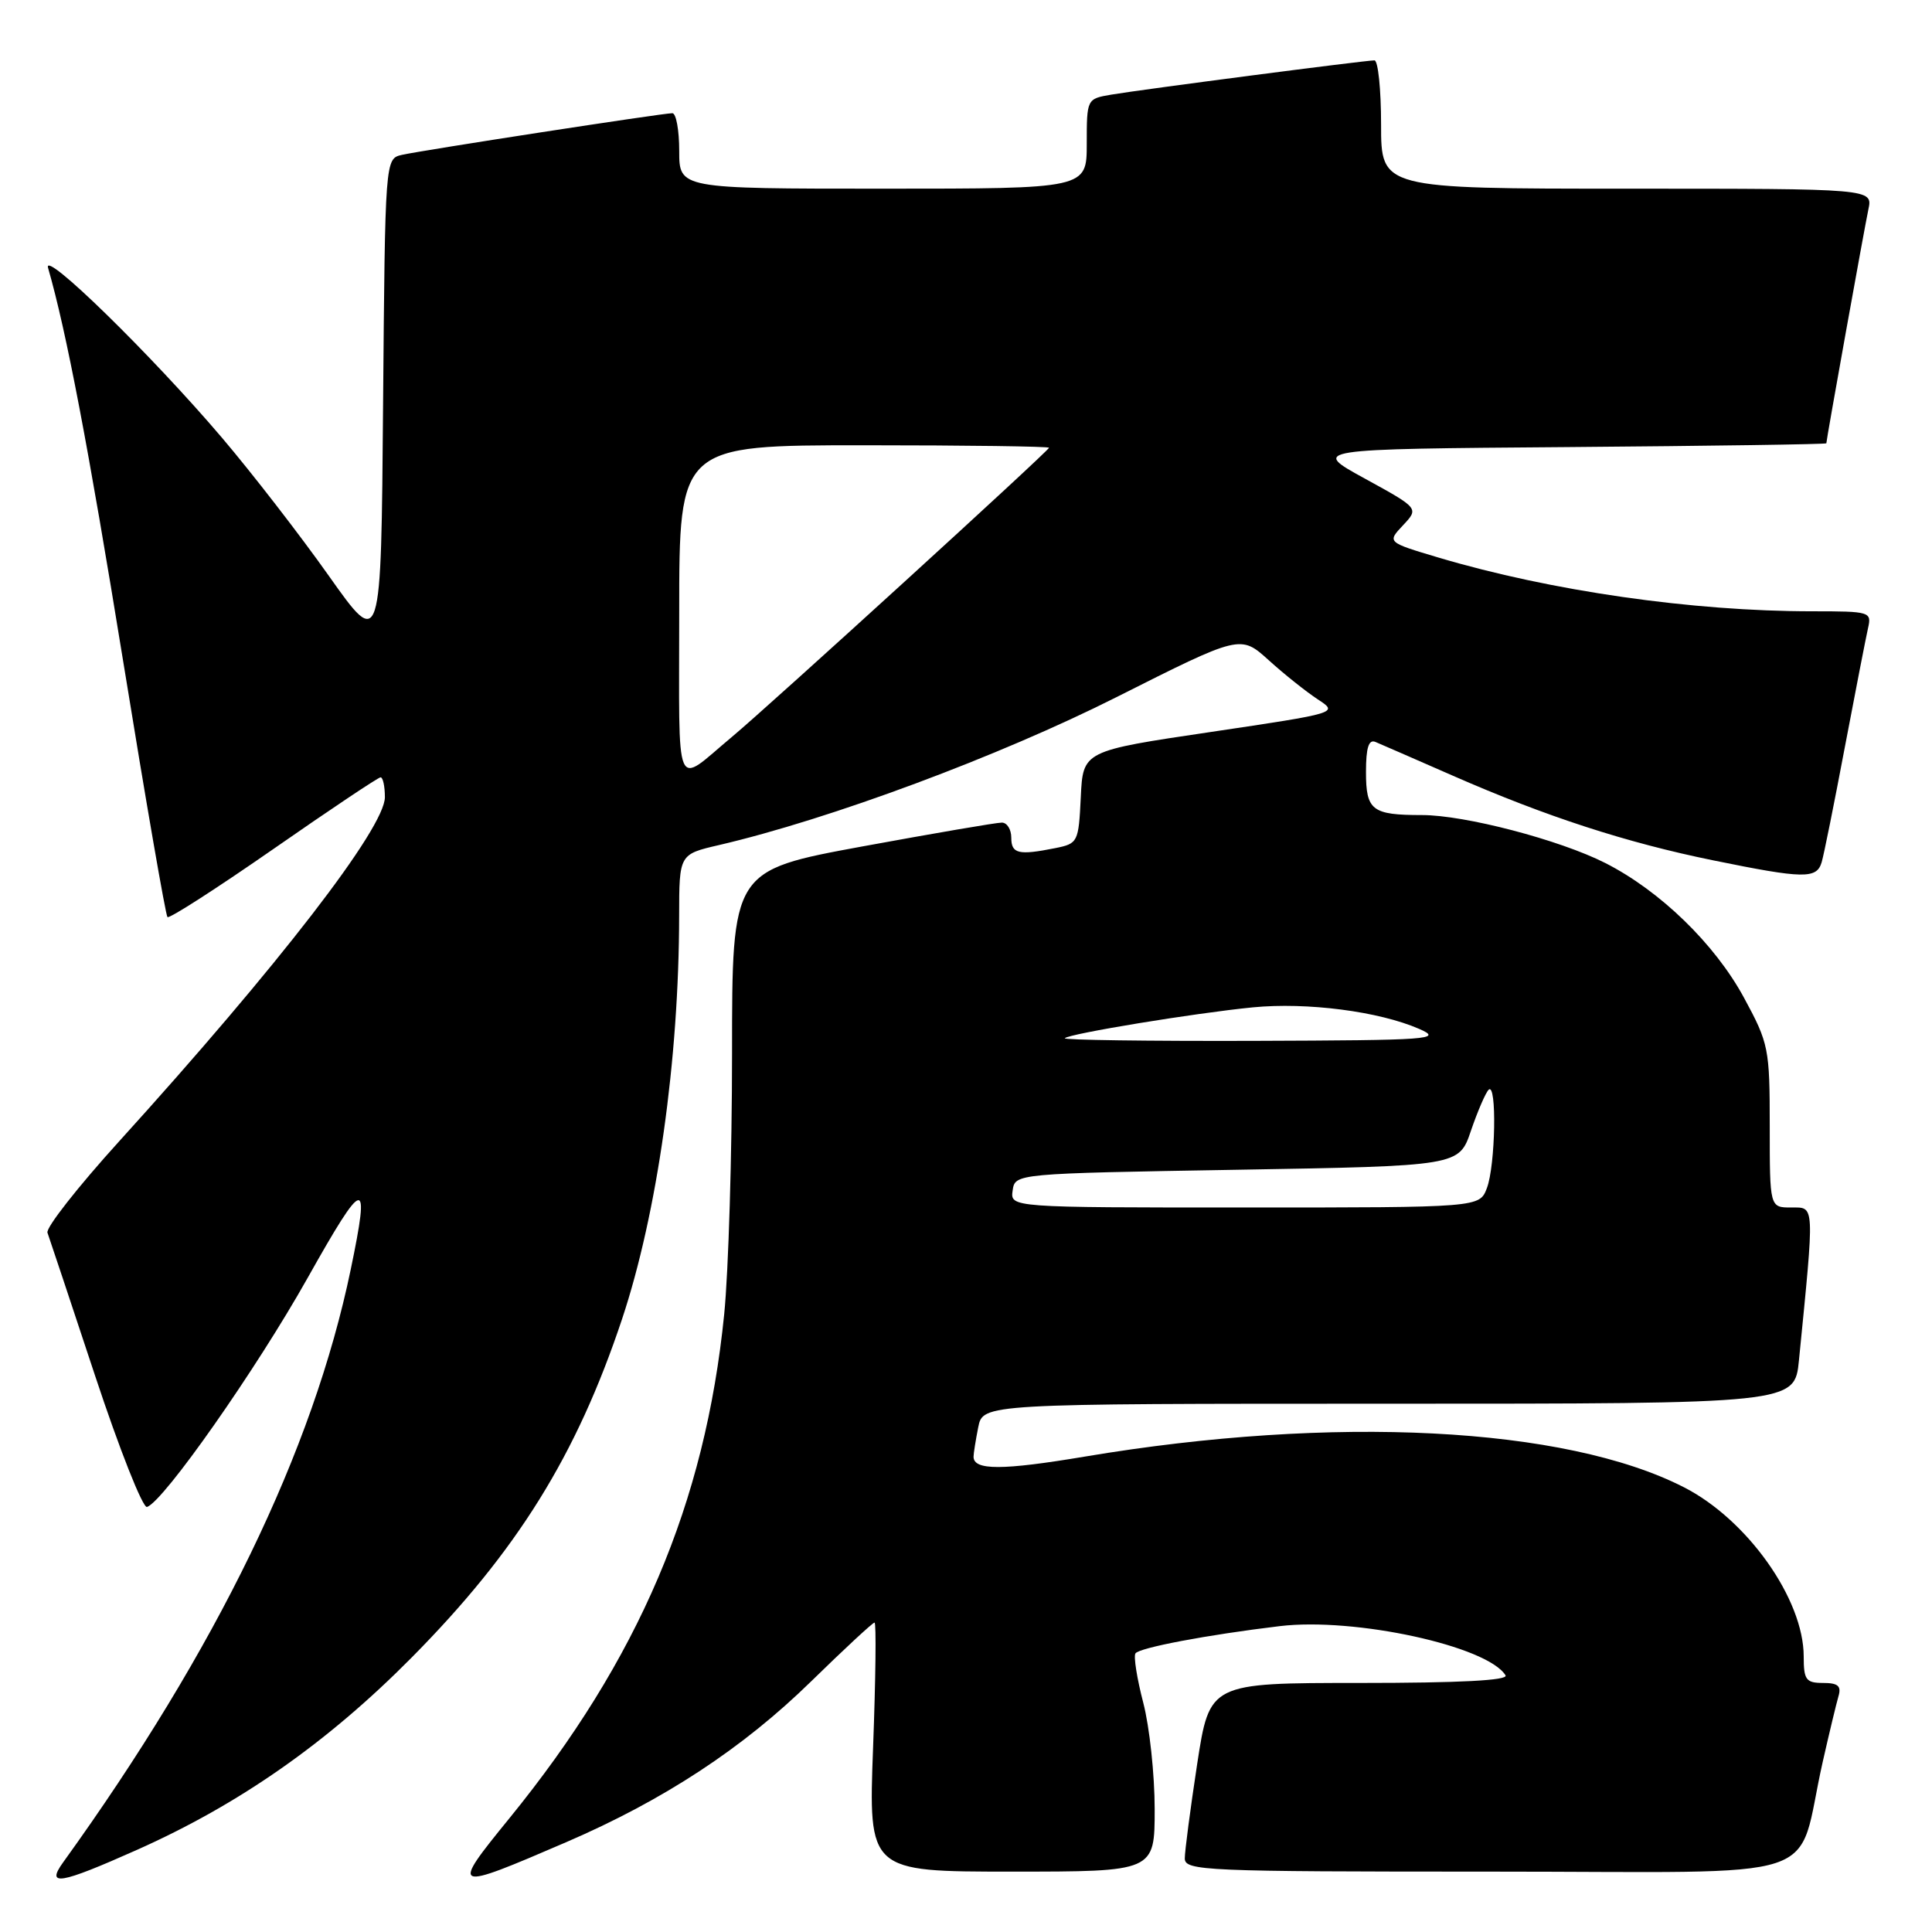 <?xml version="1.0" encoding="UTF-8" standalone="no"?>
<!DOCTYPE svg PUBLIC "-//W3C//DTD SVG 1.1//EN" "http://www.w3.org/Graphics/SVG/1.1/DTD/svg11.dtd" >
<svg xmlns="http://www.w3.org/2000/svg" xmlns:xlink="http://www.w3.org/1999/xlink" version="1.1" viewBox="0 0 256 256">
 <g >
 <path fill="currentColor"
d=" M 18.12 245.13 C 31.70 239.08 43.37 230.92 54.54 219.64 C 68.52 205.52 76.40 192.84 82.42 174.80 C 87.09 160.78 89.97 140.44 89.99 121.35 C 90.00 113.20 90.00 113.20 95.25 111.98 C 109.95 108.56 132.39 100.21 147.93 92.38 C 164.37 84.10 164.37 84.10 168.10 87.47 C 170.15 89.33 173.08 91.66 174.60 92.66 C 177.37 94.47 177.37 94.47 160.44 96.99 C 143.50 99.50 143.50 99.50 143.21 105.63 C 142.92 111.60 142.83 111.78 139.83 112.38 C 134.95 113.36 134.00 113.13 134.00 111.00 C 134.00 109.90 133.44 109.00 132.75 109.00 C 132.06 108.99 123.74 110.42 114.25 112.16 C 97.00 115.34 97.00 115.34 97.00 139.56 C 97.00 152.89 96.53 168.45 95.96 174.14 C 93.44 199.22 84.65 219.86 67.49 240.94 C 59.64 250.58 59.82 250.65 75.02 244.10 C 87.96 238.52 98.42 231.65 107.47 222.80 C 111.86 218.51 115.64 215.00 115.88 215.00 C 116.12 215.00 116.03 222.43 115.69 231.50 C 115.07 248.00 115.07 248.00 134.04 248.00 C 153.00 248.00 153.00 248.00 153.00 239.71 C 153.00 235.15 152.32 228.81 151.49 225.63 C 150.66 222.44 150.19 219.50 150.45 219.09 C 150.91 218.34 159.93 216.63 169.58 215.47 C 179.50 214.28 197.10 218.11 199.49 221.99 C 199.91 222.66 193.41 223.00 180.20 223.00 C 160.28 223.00 160.28 223.00 158.63 233.75 C 157.73 239.66 156.99 245.29 156.99 246.25 C 157.00 247.89 159.60 248.00 197.46 248.00 C 243.27 248.00 237.83 249.79 241.51 233.50 C 242.38 229.65 243.33 225.71 243.61 224.75 C 244.01 223.40 243.54 223.00 241.57 223.00 C 239.30 223.00 239.00 222.59 239.00 219.49 C 239.00 211.90 231.53 201.35 223.11 197.06 C 207.39 189.03 176.75 187.47 143.78 193.00 C 132.80 194.84 129.00 194.85 129.00 193.02 C 129.00 192.60 129.28 190.84 129.62 189.12 C 130.25 186.00 130.25 186.00 184.03 186.00 C 237.80 186.00 237.80 186.00 238.37 180.25 C 240.45 159.27 240.49 160.00 237.35 160.00 C 234.50 160.00 234.50 160.00 234.50 149.25 C 234.50 138.91 234.37 138.26 231.08 132.19 C 227.22 125.07 219.96 118.03 212.70 114.35 C 206.64 111.28 194.10 108.00 188.42 108.00 C 181.79 108.00 181.00 107.39 181.00 102.29 C 181.00 99.07 181.36 97.94 182.25 98.31 C 182.94 98.60 187.55 100.61 192.50 102.78 C 204.84 108.19 215.50 111.66 227.05 114.01 C 239.01 116.45 240.72 116.48 241.38 114.25 C 241.67 113.29 243.05 106.42 244.45 99.00 C 245.86 91.58 247.24 84.49 247.52 83.25 C 248.02 81.06 247.82 81.00 240.13 81.00 C 224.22 81.00 205.52 78.31 190.64 73.89 C 183.79 71.85 183.79 71.85 185.91 69.60 C 188.02 67.35 188.02 67.35 180.86 63.42 C 173.70 59.50 173.70 59.50 207.85 59.24 C 226.63 59.09 242.00 58.87 242.00 58.74 C 242.01 58.21 247.03 30.30 247.57 27.75 C 248.16 25.00 248.16 25.00 215.58 25.00 C 183.00 25.00 183.00 25.00 183.00 16.50 C 183.00 11.82 182.60 8.00 182.12 8.00 C 180.90 8.00 151.25 11.86 147.25 12.54 C 144.01 13.09 144.00 13.11 144.00 19.05 C 144.00 25.00 144.00 25.00 117.00 25.00 C 90.00 25.00 90.00 25.00 90.00 20.00 C 90.00 17.25 89.59 15.00 89.09 15.00 C 87.80 15.00 55.96 19.91 53.26 20.52 C 51.03 21.03 51.03 21.03 50.76 53.56 C 50.50 86.09 50.50 86.09 43.57 76.30 C 39.76 70.91 33.38 62.67 29.41 58.00 C 20.05 47.00 5.62 32.91 6.37 35.50 C 8.79 43.89 11.70 59.16 16.35 87.80 C 19.32 106.11 21.95 121.29 22.19 121.52 C 22.43 121.76 28.75 117.69 36.25 112.48 C 43.74 107.27 50.12 103.00 50.43 103.00 C 50.74 103.00 51.00 104.18 51.00 105.63 C 51.00 109.69 36.87 127.99 15.78 151.24 C 10.32 157.26 6.05 162.70 6.29 163.34 C 6.52 163.98 9.36 172.49 12.59 182.26 C 15.82 192.02 18.92 199.86 19.48 199.68 C 21.69 198.95 33.97 181.43 40.78 169.30 C 48.32 155.88 49.07 155.73 46.48 168.18 C 41.49 192.22 28.71 218.55 8.38 246.75 C 6.04 249.99 7.89 249.69 18.12 245.13 Z  M 134.18 157.75 C 134.50 155.50 134.50 155.50 163.91 155.00 C 193.33 154.50 193.33 154.50 194.91 149.82 C 195.79 147.25 196.84 144.81 197.25 144.40 C 198.36 143.32 198.16 154.44 197.02 157.43 C 196.05 160.00 196.05 160.00 164.96 160.00 C 133.86 160.00 133.86 160.00 134.18 157.75 Z  M 141.09 137.57 C 141.71 136.96 158.30 134.24 166.00 133.48 C 173.19 132.78 182.71 134.01 188.04 136.33 C 191.25 137.73 189.64 137.84 166.08 137.92 C 152.10 137.96 140.86 137.81 141.09 137.57 Z  M 90.00 81.12 C 90.00 59.00 90.00 59.00 114.50 59.00 C 127.97 59.00 139.00 59.15 139.00 59.33 C 139.00 59.72 102.02 93.44 97.00 97.63 C 89.25 104.09 90.00 105.86 90.00 81.12 Z "/>
</g>
</svg>